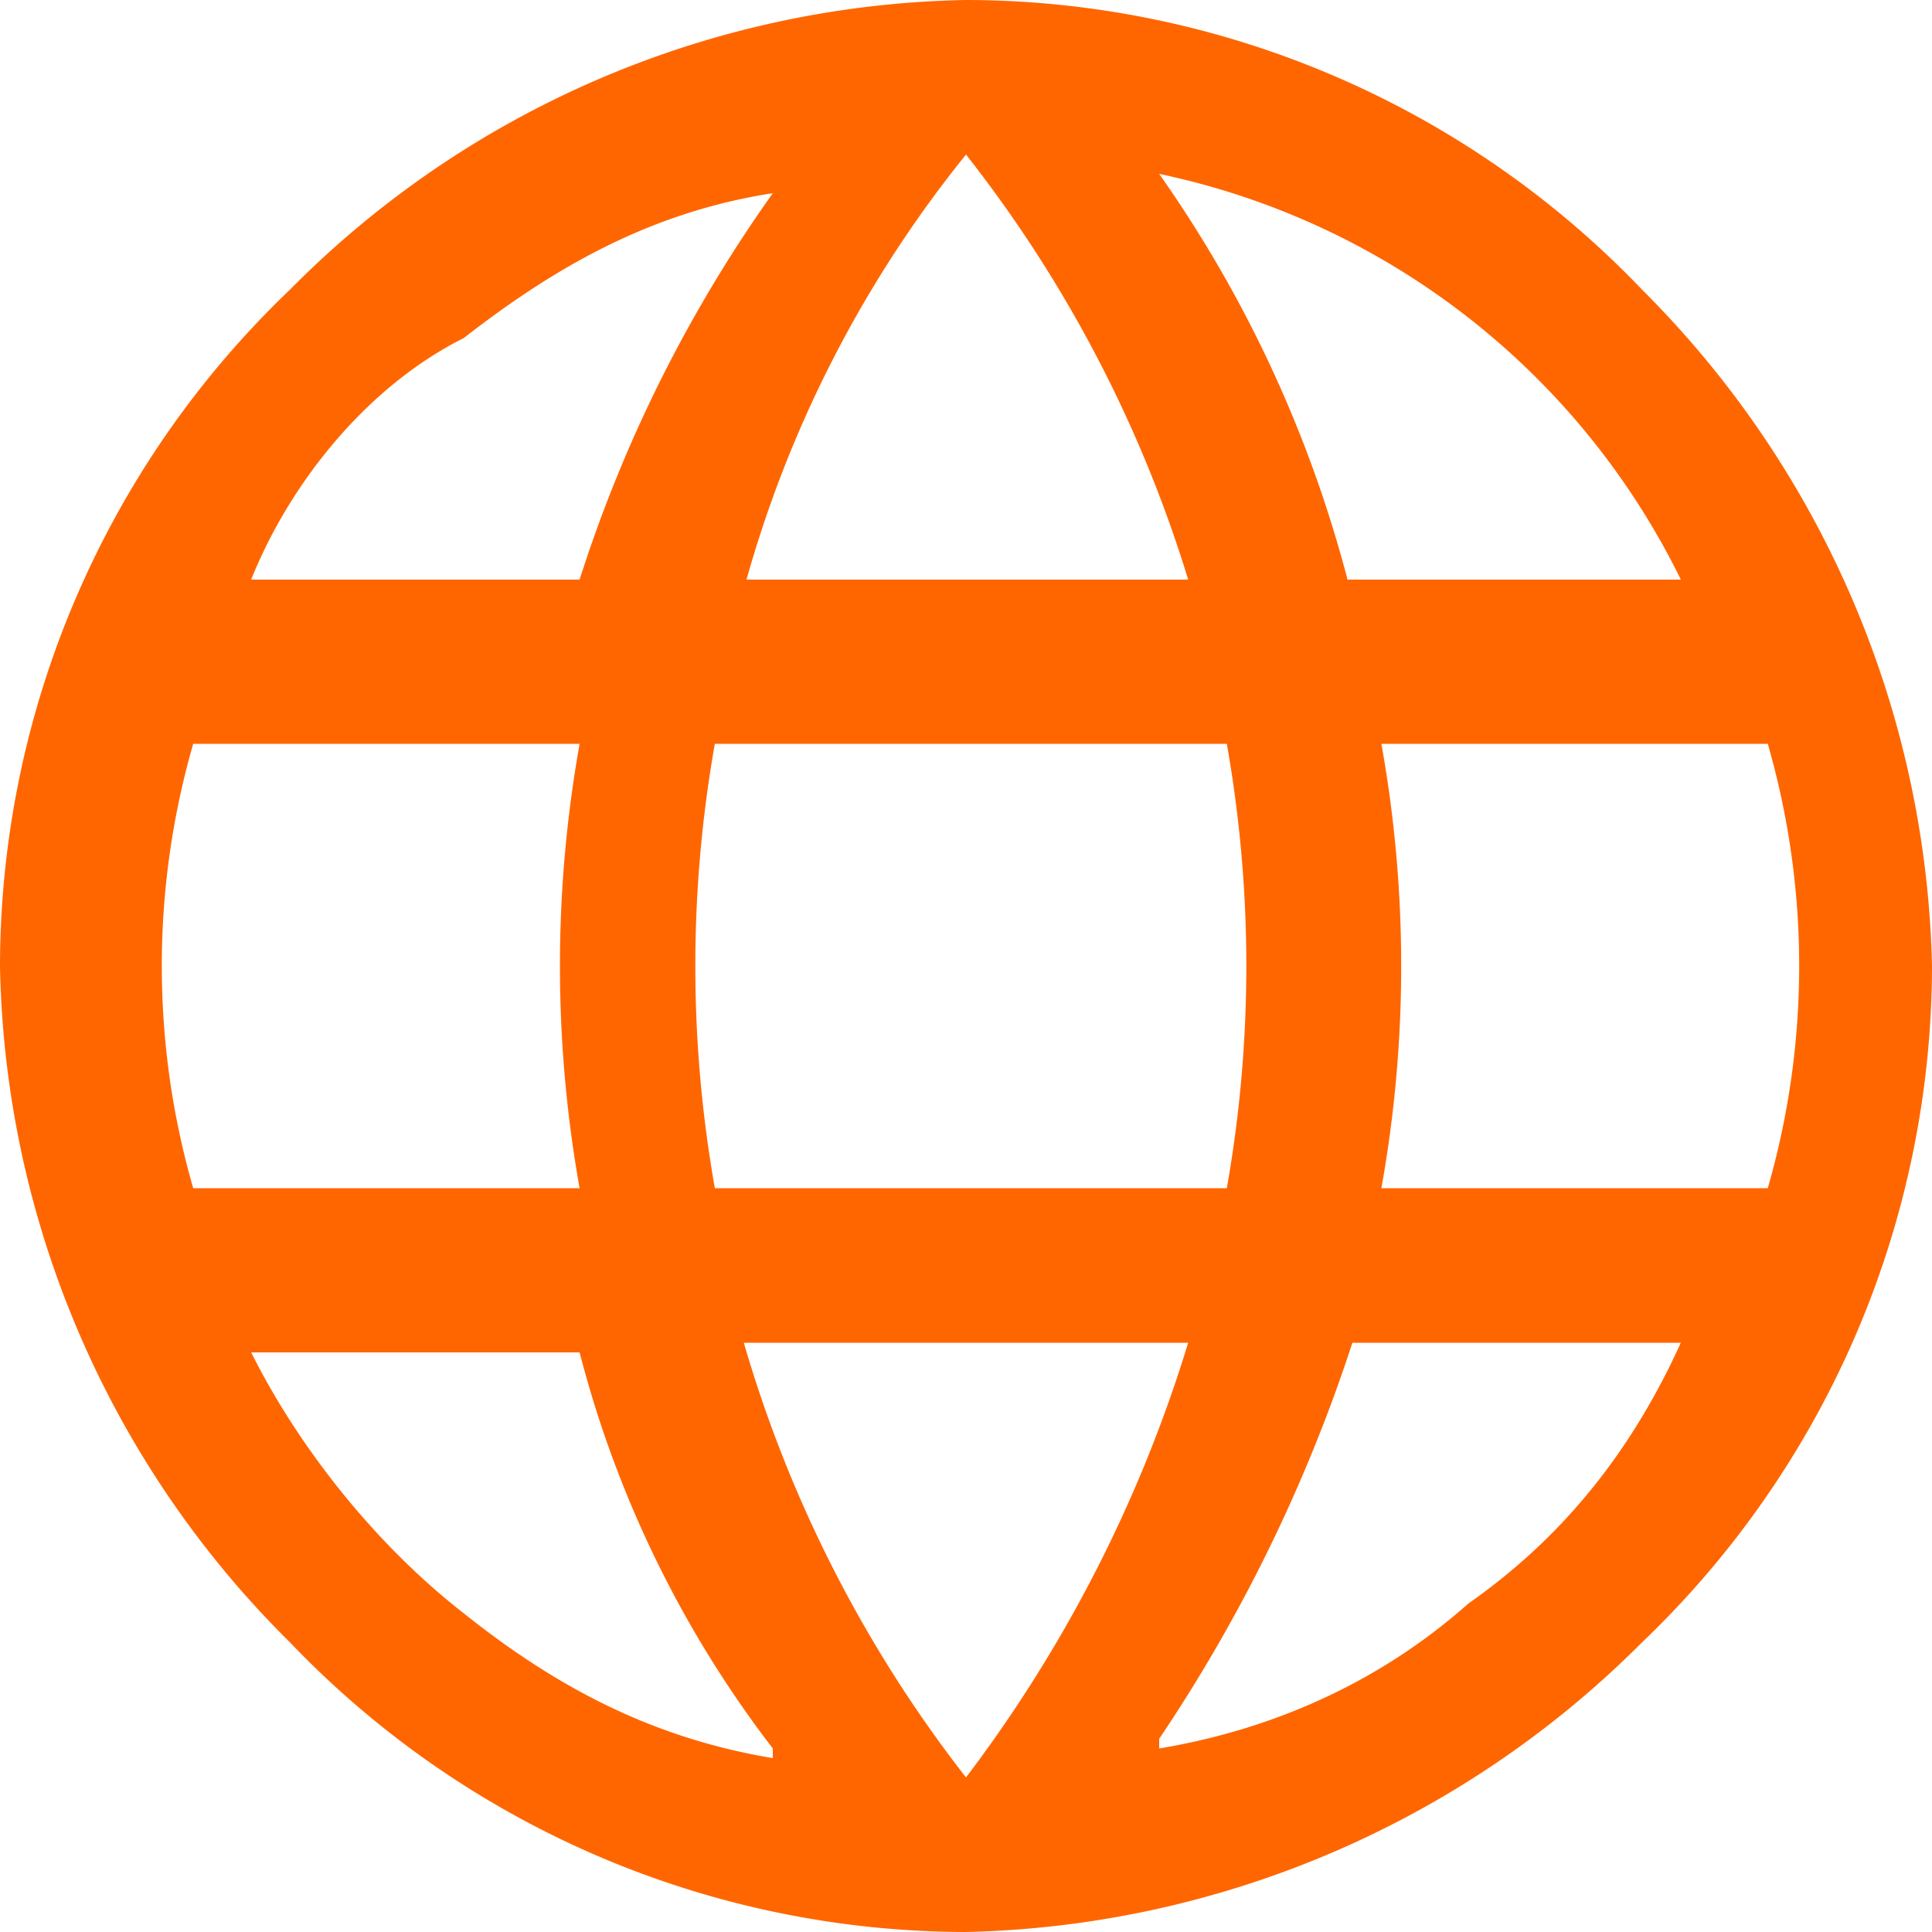 <svg xmlns="http://www.w3.org/2000/svg" fill="none" viewBox="0 0 20 20"><path fill="#F60" d="M10 20a9.7 9.7 0 0 1-7-3 10.1 10.1 0 0 1-3-7 9.7 9.7 0 0 1 3-7 10.1 10.1 0 0 1 7-3 9.7 9.7 0 0 1 7 3 10.2 10.2 0 0 1 3 7 9.7 9.7 0 0 1-3 7 10.2 10.2 0 0 1-7 3Zm0-1.6a14.4 14.4 0 0 0 2.3-4.5H7.7a13.4 13.4 0 0 0 2.3 4.5Zm-2-.3A11.4 11.4 0 0 1 6 14H2.6c.5 1 1.3 2 2.2 2.7 1 .8 2 1.3 3.2 1.5Zm4 0c1.2-.2 2.3-.7 3.2-1.5 1-.7 1.7-1.6 2.2-2.7H14A16.5 16.5 0 0 1 12 18ZM2 12.3h4a13.1 13.1 0 0 1 0-4.6h-4a8.3 8.3 0 0 0 0 4.6Zm5.5 0h5.2a13.2 13.2 0 0 0 0-4.6H7.4a13.2 13.2 0 0 0 0 4.6Zm6.8 0h4a8.3 8.3 0 0 0 0-4.6h-4a13 13 0 0 1 0 4.6ZM13.9 6h3.5A7.8 7.8 0 0 0 12 1.8 13 13 0 0 1 14 6.2Zm-6.2 0h4.6A13.5 13.5 0 0 0 10 1.6a12.3 12.3 0 0 0-2.3 4.5Zm-5.1 0H6A14.5 14.5 0 0 1 8 2c-1.3.2-2.3.8-3.2 1.5C3.8 4 3 5 2.6 6Z"/></svg>
